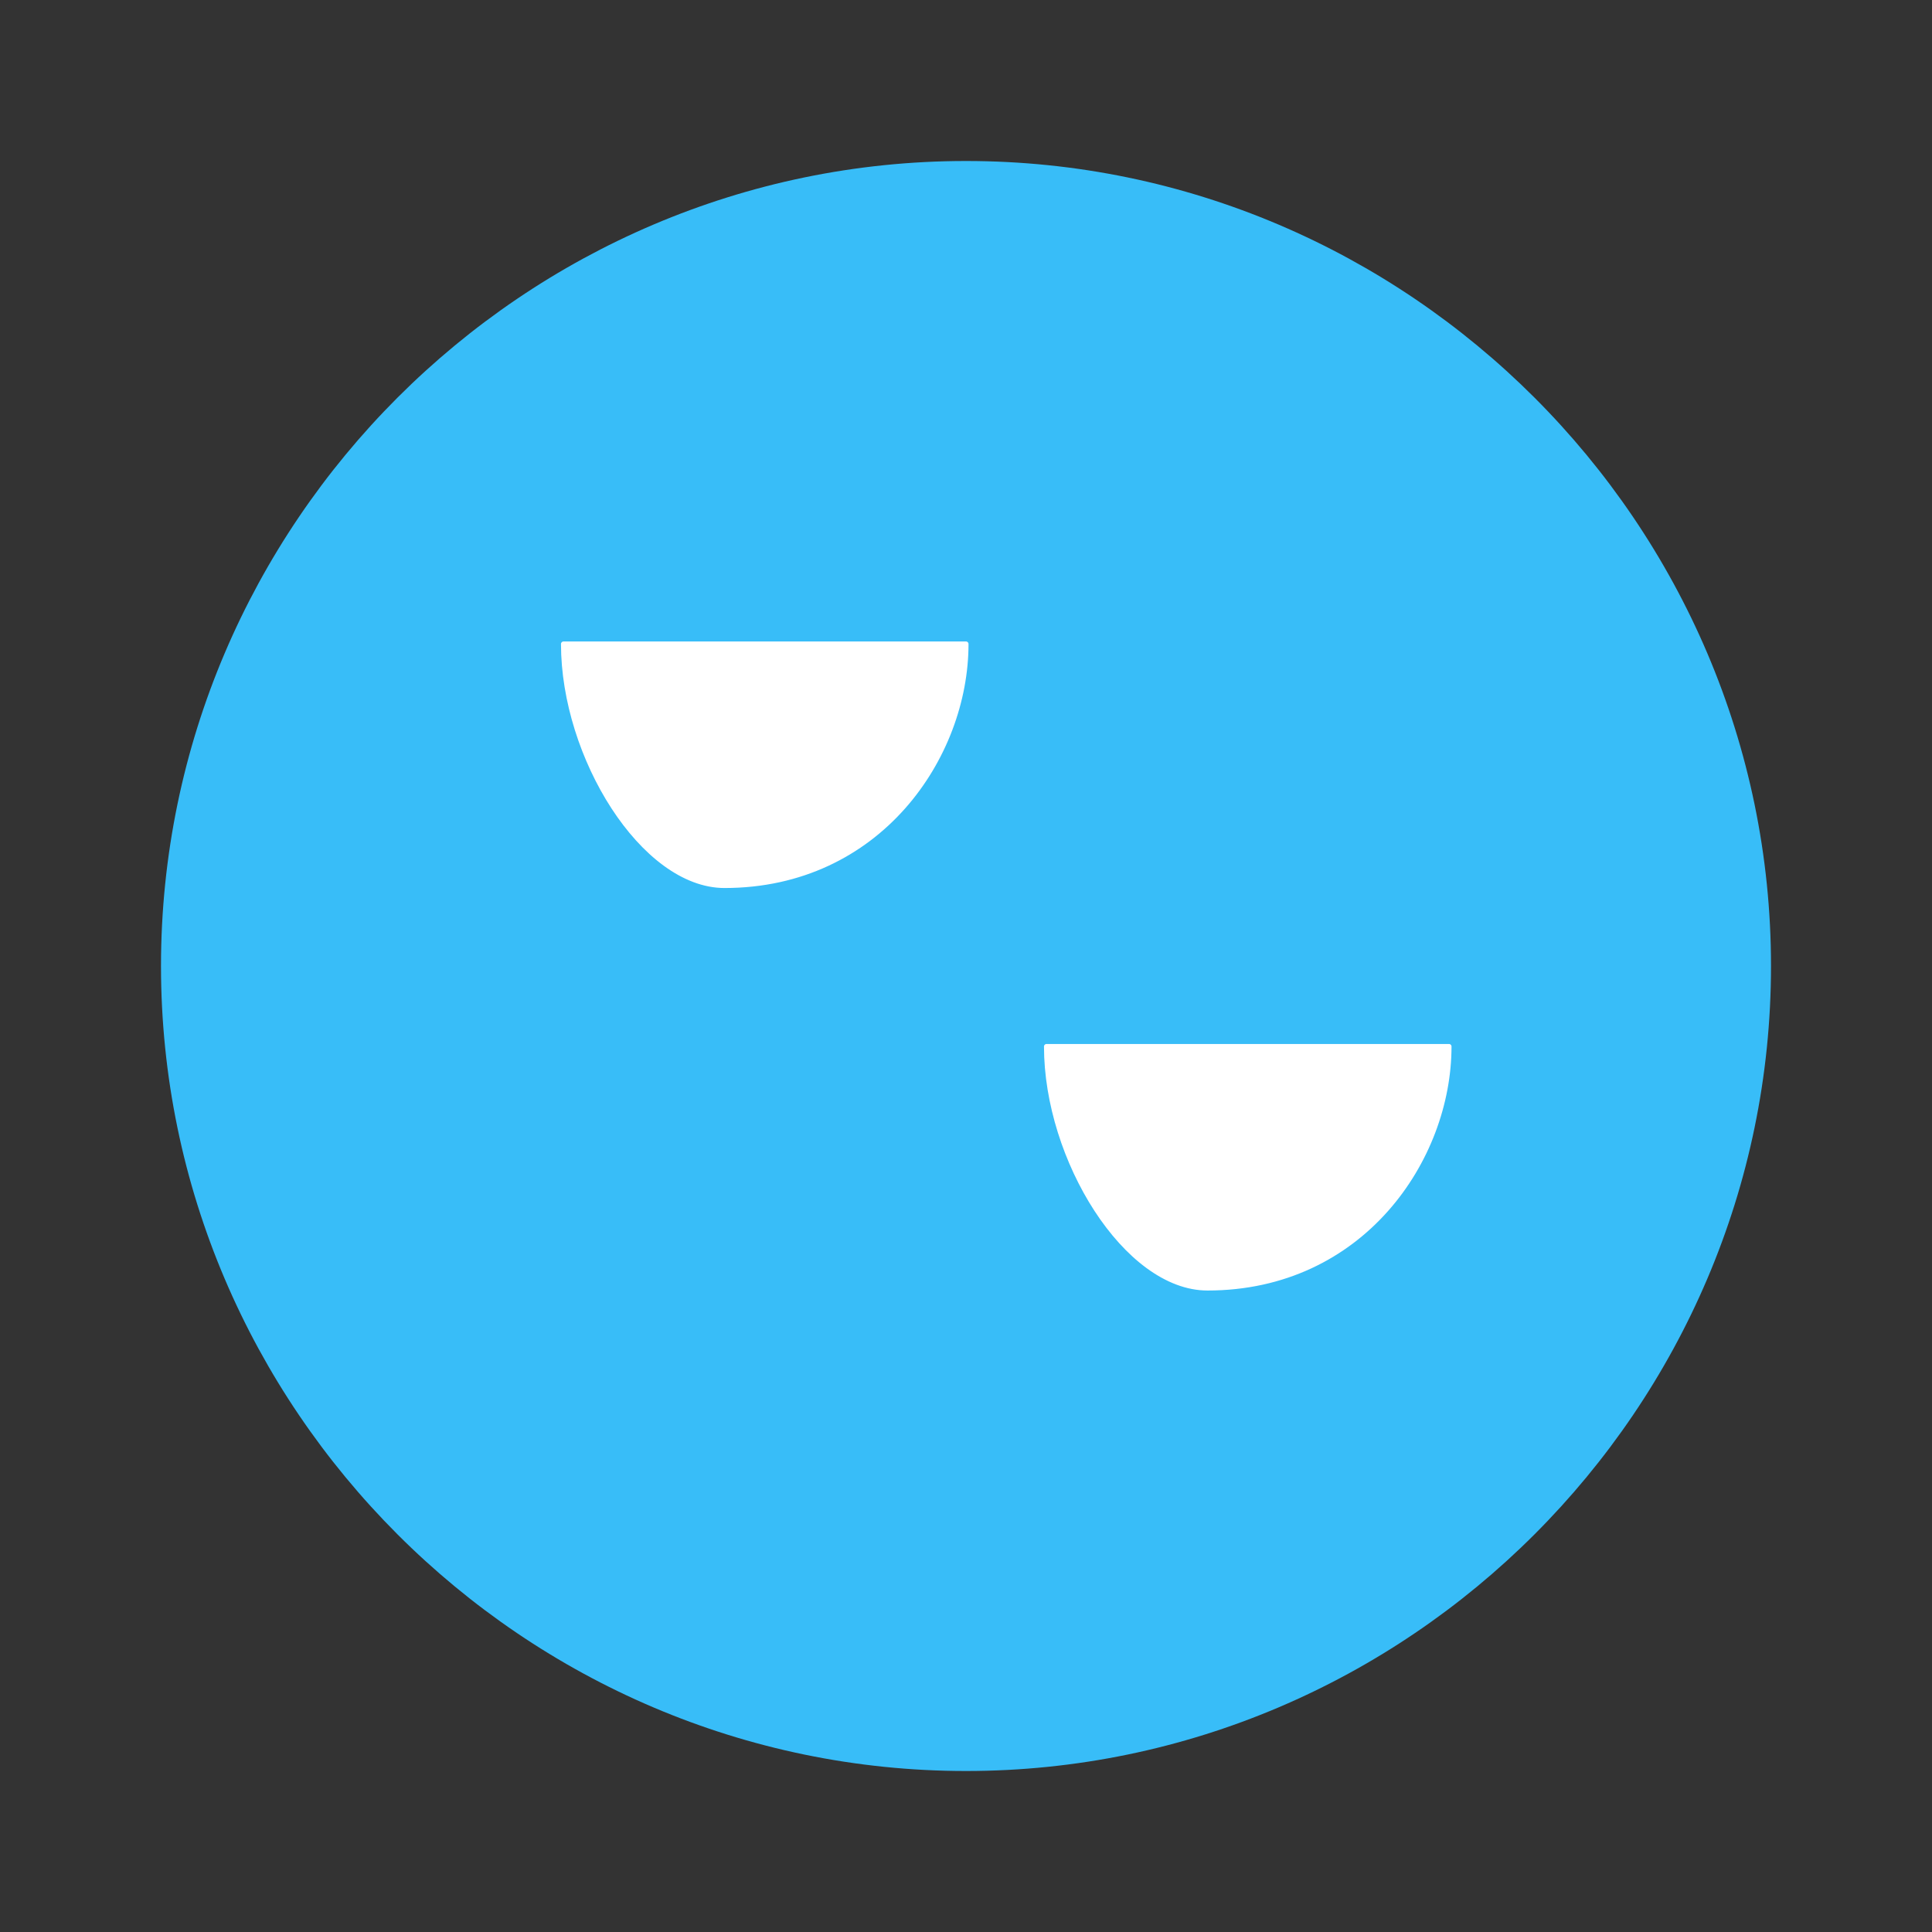 <svg width="256" height="256" viewBox="0 0 256 256" fill="none" xmlns="http://www.w3.org/2000/svg">
<rect x="0" y="0" width="256" height="256" fill="#333333" stroke="none"/>
<g clip-path="url(#clip0_105_8)">
<path d="M128 21.333C69.368 21.333 21.333 69.368 21.333 128C21.333 186.632 69.368 234.667 128 234.667C186.632 234.667 234.667 186.632 234.667 128C234.667 69.368 186.632 21.333 128 21.333Z" fill="#38BDF8"/>
<path d="M96 117.333C116.423 117.333 128 100.257 128 85.333H74.667C74.667 100.257 85.243 117.333 96 117.333Z" fill="white" stroke="white" stroke-width="0.667" stroke-linecap="round" stroke-linejoin="round"/>
<path d="M160 170.667C180.423 170.667 192 153.59 192 138.667H138.667C138.667 153.59 149.243 170.667 160 170.667Z" fill="white" stroke="white" stroke-width="0.667" stroke-linecap="round" stroke-linejoin="round"/>
</g>
<defs>
<clipPath id="clip0_105_8">
<rect width="256" height="256" fill="white"/>
</clipPath>
</defs>
</svg>
